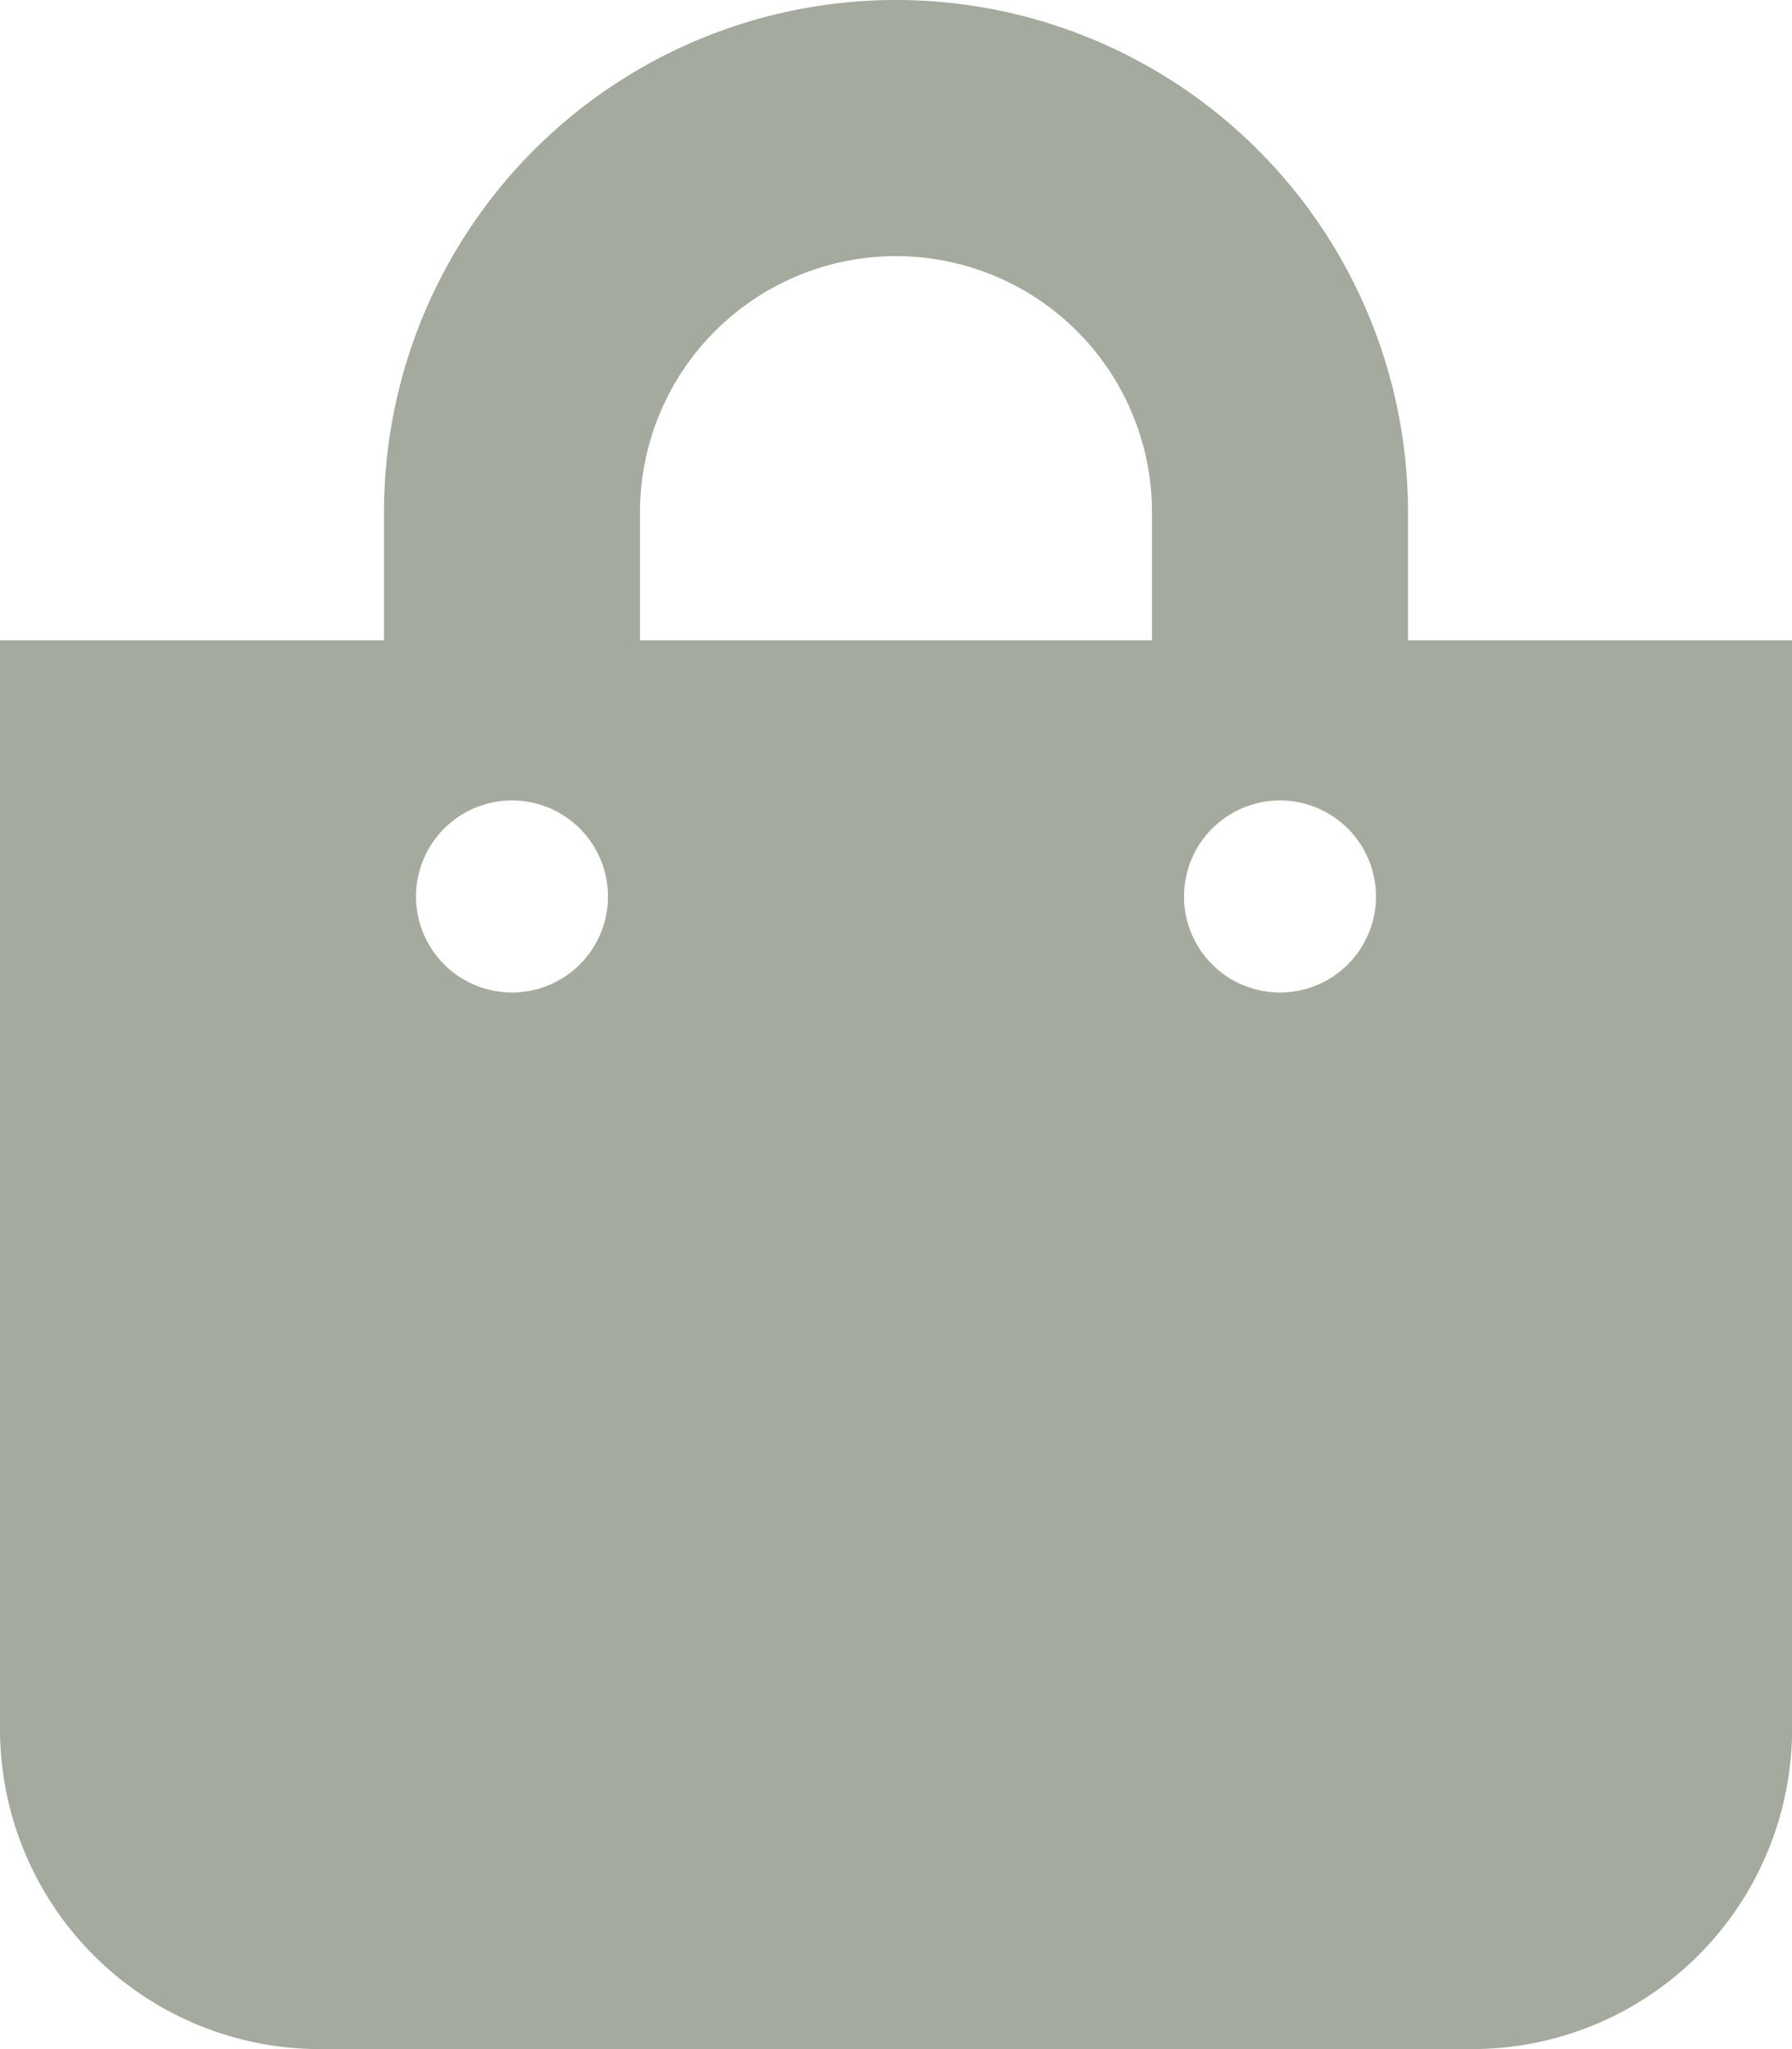 <svg xmlns="http://www.w3.org/2000/svg" width="26.25" height="30" viewBox="0 0 26.25 30">
  <path id="bag" d="M20.625,9.375V7.5a7.5,7.5,0,0,0-15,0V9.375H0V25.313A4.687,4.687,0,0,0,4.688,30H21.563a4.687,4.687,0,0,0,4.688-4.687V9.375ZM9.375,7.5a3.75,3.75,0,0,1,7.5,0V9.375h-7.5Zm9.375,7.031a1.406,1.406,0,1,1,1.406-1.406A1.406,1.406,0,0,1,18.75,14.531Zm-11.25,0a1.406,1.406,0,1,1,1.406-1.406A1.406,1.406,0,0,1,7.5,14.531Z" fill="#a4aa9d"/>
</svg>
